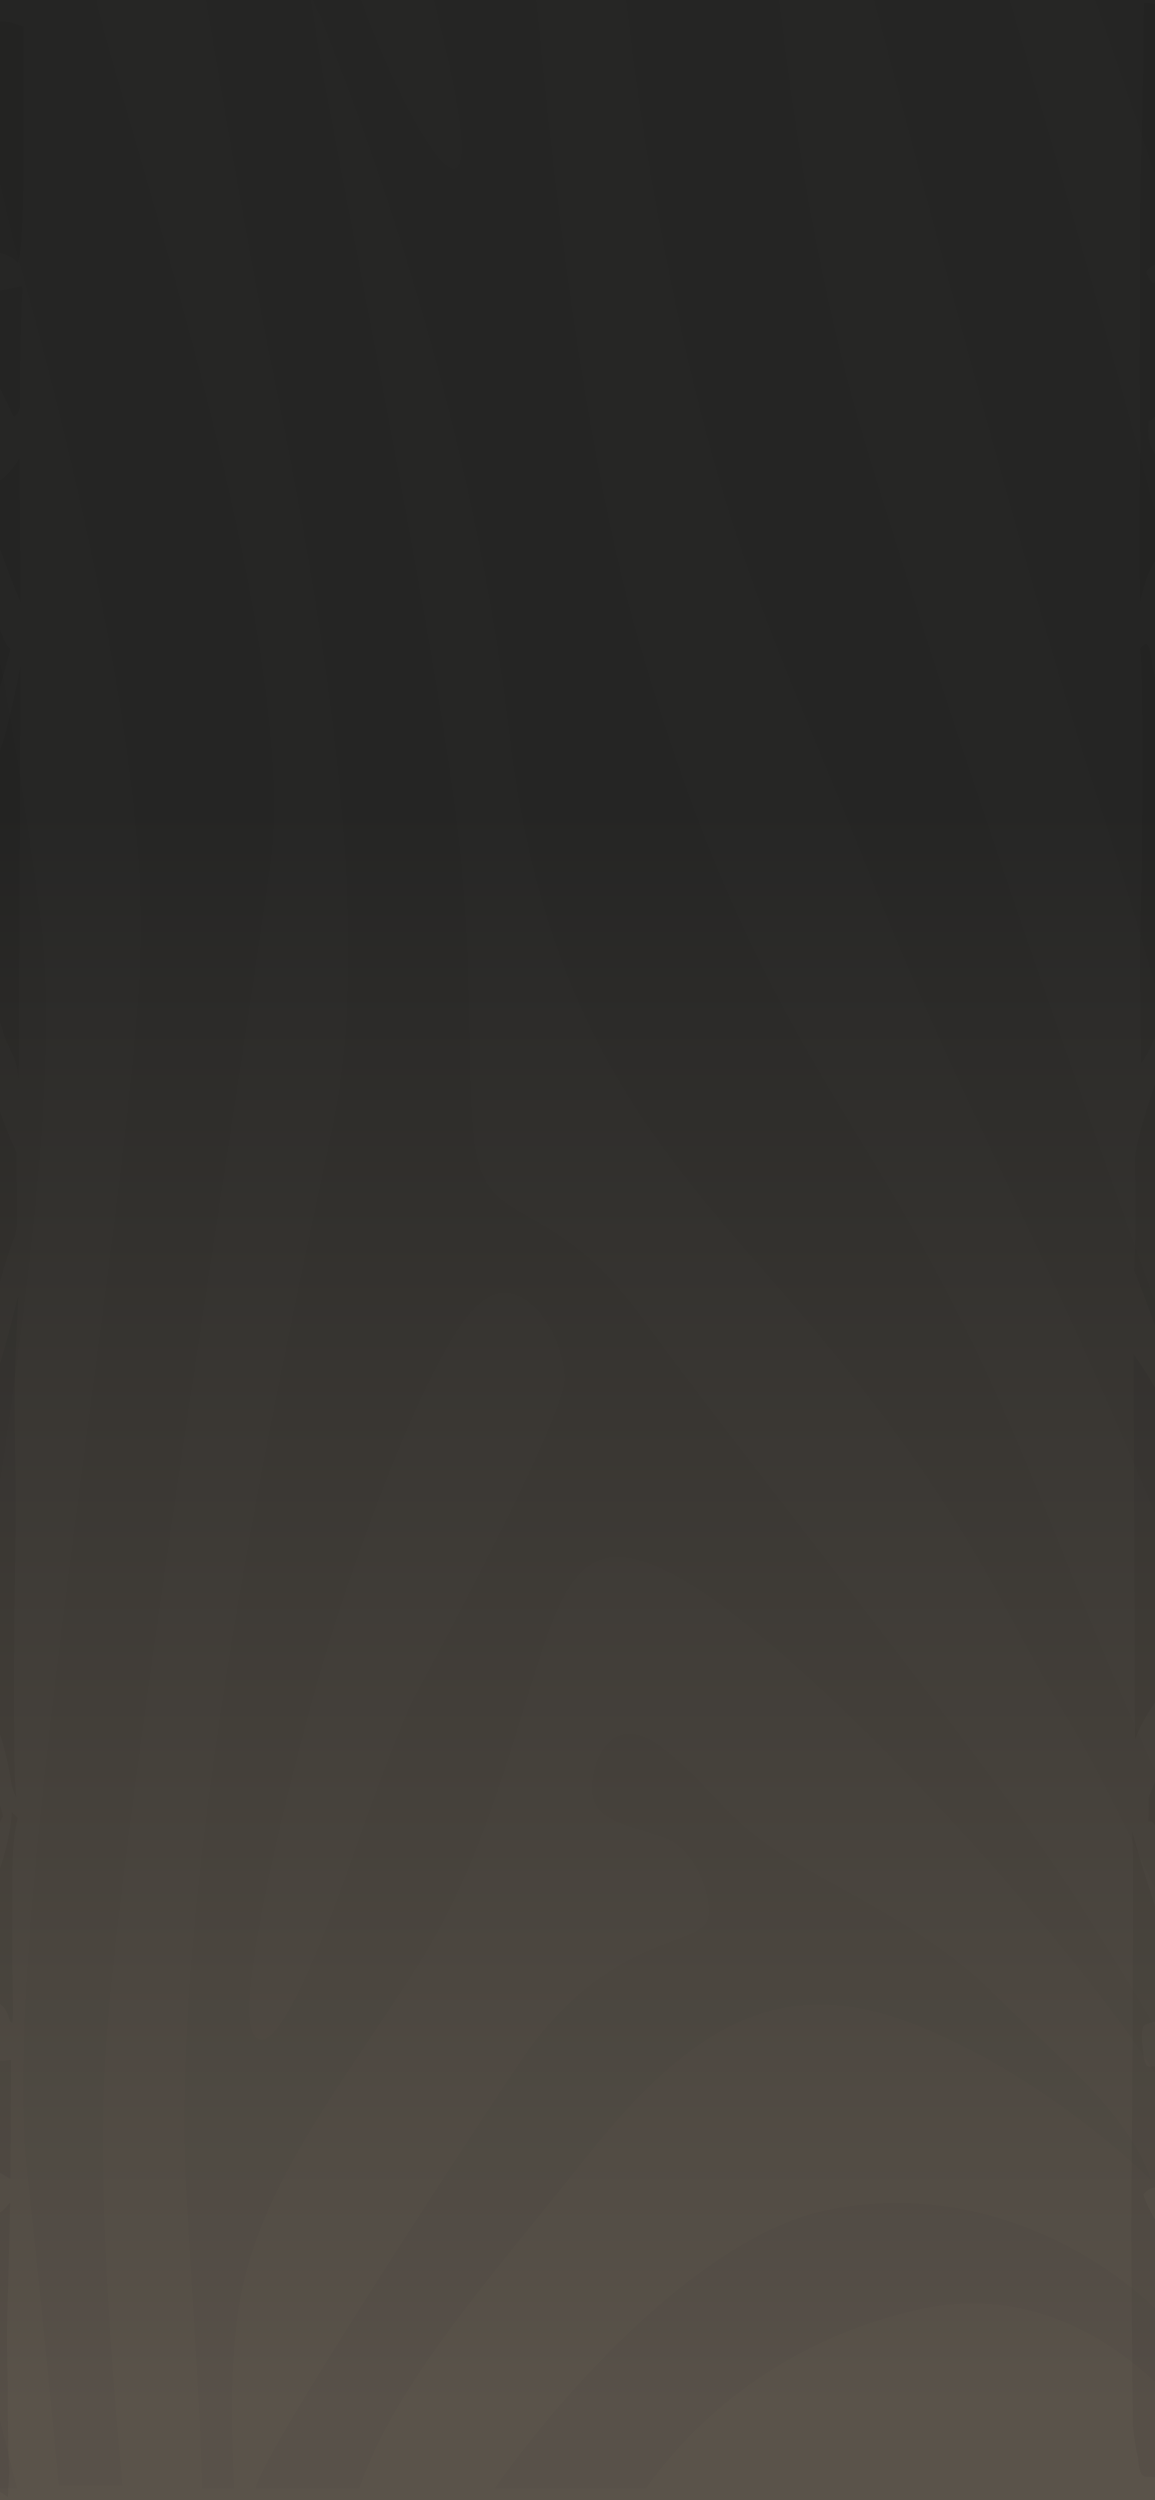 <svg width="390" height="844" viewBox="0 0 390 844" fill="none" xmlns="http://www.w3.org/2000/svg">
<g clip-path="url(#clip0_46_830)">
<rect width="390" height="844" fill="#131313"/>
<rect width="390" height="844" fill="url(#paint0_linear_46_830)"/>
<path d="M-18.367 646.284C-19.284 648.178 -20.307 649.697 -21.17 651.706C-22.599 655.119 -23.973 658.801 -25.349 662.541C-25.859 663.897 -30.638 672.462 -32.578 677.827C-33.441 678.154 -35.117 678.799 -36.81 679.289C-37.532 679.289 -38.239 679.289 -38.962 679.615L-38.964 679.607C-39.166 679.501 -39.376 679.501 -39.581 679.607C-42.912 685.029 -46.456 679.338 -49.806 681.338C-53.491 683.502 -57.159 680.579 -60.137 681.877L-60.14 681.885C-61.022 678.366 -61.976 675.018 -62.996 671.858C-64.76 666.869 -66.805 662.264 -68.745 657.601L-68.742 657.609C-69.876 655.396 -70.96 652.955 -71.989 650.293C-74.844 641.246 -77.525 631.594 -80.418 622.596C-81.794 618.317 -82.852 611.76 -85.251 612.952L-85.11 604.714C-83.487 600.541 -81.441 595.936 -79.661 590.514C-77.015 582.438 -74.619 573.603 -71.957 565.584H-71.952C-69.981 560.742 -67.927 556.218 -65.799 552.038C-64.561 548.984 -63.225 546.314 -61.814 544.068C-60.475 542.386 -62.731 535.233 -63.966 536.099C-64.776 537.373 -65.472 539.234 -65.993 541.521C-69.662 552.356 -74.617 557.019 -78.705 565.422C-82.23 572.738 -86.393 576.257 -89.777 585.207L-90.272 455.138C-87.24 459.278 -84.294 463.998 -81.457 469.281C-78.779 475.356 -76.271 482.125 -73.962 489.499C-71.653 496.325 -69.536 503.755 -67.35 511.178C-65.779 516.33 -59.327 536.759 -59.045 538.279C-58.816 538.279 -55.36 516.6 -57.281 511.995C-60.806 503.429 -64.51 495.738 -68.019 486.796C-70.453 480.729 -72.674 473.788 -75.072 467.337C-75.742 465.492 -89.426 427.556 -90.024 427.123C-89.848 421.432 -89.583 416.288 -89.564 411.625C-89.564 404.252 -89.686 396.886 -89.723 389.513C-89.758 382.14 -80.624 356.998 -79.654 354.556C-77.186 347.942 -74.665 341.385 -72.107 335.155C-71.597 333.906 -60.68 314.024 -59.536 311.15L-59.538 311.141C-58.245 308.471 -57.012 305.515 -55.854 302.306C-53.774 295.26 -54.09 290.597 -56.683 285.665V285.673C-58.13 282.677 -59.515 279.402 -60.824 275.859C-61.265 274.773 -68.813 249.844 -68.97 250.17L-70.434 246.324C-72.639 240.633 -74.825 234.893 -77.046 229.308C-78.51 225.625 -80.096 222.367 -81.507 218.472H-81.509C-81.974 217.059 -82.173 215.018 -82.038 213.05C-81.392 209.49 -80.558 206.289 -79.57 203.57C-77.043 198.018 -74.612 192.065 -72.288 185.737C-69.995 178.42 -62.025 153.597 -61.075 155.117C-59.821 157.444 -42.736 160.915 -37.165 160.915C-33.743 160.915 -30.324 159.829 -26.921 160.318C-24.682 160.645 -17.963 166.067 -16.905 165.414C-14.259 163.732 -13.749 171.317 -12.461 174.845C-9.13 184.055 -6.096 194.352 -2.905 204.053C-1.569 208.25 -0.155 212.219 1.327 215.926C2.015 217.306 2.764 218.376 3.548 219.118C1.662 225.896 -0.19 233.318 -2.323 239.875C-4.791 247.518 -7.612 254.287 -10.099 261.554C-11.738 266.323 -13.237 271.581 -14.807 276.619C-15.248 278.032 -15.705 279.33 -16.183 280.58H-16.18C-17.519 283.805 -18.794 287.267 -20.009 290.925C-20.434 293.391 -20.787 295.971 -21.066 298.625C-21.595 301.336 -18.369 316.614 -16.781 321.391C-15.195 326.16 -10.997 340.58 -10.099 343.07C-8.529 347.782 -6.943 352.395 -5.41 357.27C-3.877 362.145 -2.677 366.481 -1.338 371.2L-1.335 371.192C0.766 377.863 3.088 383.841 5.594 389.025C5.594 396.505 5.7 403.764 5.806 410.974C5.854 414.297 5.278 417.417 4.324 418.993C2.523 423.99 0.854 429.428 -0.665 435.25C-1.46 437.904 -2.304 440.402 -3.099 443.056C-5.532 451.401 -8.053 459.314 -10.327 468.205C-12.248 475.579 -13.853 483.703 -15.617 491.346C-16.568 495.412 -17.681 499.094 -18.701 502.998C-19.724 506.901 -20.994 511.506 -22.032 516.005L-22.035 515.997C-22.784 518.692 -23.603 521.198 -24.487 523.477C-26.251 528.899 -26.461 533.504 -25.175 538.926H-25.173C-24.23 542.224 -23.178 545.221 -22.035 547.867C-21.615 549.279 -21.22 550.757 -20.853 552.309C-20.465 553.689 -20.045 554.995 -19.602 556.212C-17.697 561.307 -15.704 566.133 -13.871 571.44C-13.306 573.702 -12.846 576.201 -12.514 578.863C-12.413 579.883 -12.224 580.798 -11.966 581.517C-8.441 585.91 -6.218 595.659 -2.94 601.138C-1.441 604.551 -0.105 608.609 1.027 613.166C0.886 613.713 -17.91 645.303 -18.367 646.284ZM-69.643 424.852C-66.54 434.716 -63.507 444.793 -60.35 454.55C-57.811 462.405 -55.061 469.779 -52.505 477.586C-50.973 482.248 -43.954 503.65 -42.737 506.688C-41.962 509.35 -40.825 510.746 -39.666 510.46C-38.505 510.166 -37.456 508.231 -36.829 505.218C-34.308 496.71 -31.415 489.287 -28.753 481.154C-25.737 471.992 -22.722 462.839 -19.848 453.302C-18.437 448.591 -17.345 442.948 -16.038 437.91C-15.19 434.603 -14.117 431.786 -13.357 428.316C-12.6 424.845 -12.212 420.624 -11.471 417.096C-10.026 410.05 -11.224 393.032 -13.235 391.627C-13.464 391.627 -17.874 372.12 -18.665 369.19C-19.46 366.266 -21.856 360.191 -22.069 359.432C-23.304 355.039 -24.449 350.433 -25.594 345.828C-26.97 340.406 -28.274 334.666 -29.701 329.301C-30.742 325.398 -31.959 321.928 -33.086 318.466H-33.091C-33.505 316.825 -33.954 315.273 -34.433 313.803C-35.392 310.586 -36.558 308.006 -37.852 306.218C-39.897 304.593 -41.255 309.688 -42.612 313.86C-43.97 318.033 -45.803 323.185 -47.479 327.57C-49.49 332.992 -51.517 338.406 -53.651 342.905C-55.784 347.404 -66.734 379.975 -67.633 380.841C-67.404 384.148 -72.922 411.297 -72.728 411.625C-71.535 415.643 -70.499 420.084 -69.643 424.852ZM-66.734 600.662C-66.734 599.96 -66.647 600.662 -66.734 601.585C-66.91 607.006 -64.179 613.343 -64.038 614.102C-62.274 622.447 -60.513 630.899 -58.749 639.032C-57.55 644.454 -56.14 649.328 -54.817 654.481L-54.814 654.473C-54.617 655.812 -54.323 657.004 -53.951 657.935C-53.034 658.8 -48.273 649.32 -47.022 647.475C-45.771 645.629 -44.147 643.792 -42.771 641.571C-38.364 634.361 -33.954 626.996 -29.581 619.892C-29.352 620.268 -26.055 614.47 -26.143 612.037C-26.414 606.615 -27.139 601.495 -28.242 597.184C-31.873 584.397 -35.717 572.091 -39.633 560.113V560.122C-40.513 558.317 -41.623 557.933 -42.611 559.093C-45.239 562.996 -47.672 568.034 -50.247 572.313C-50.951 573.448 -57.742 581.58 -57.935 582.07C-58.536 583.483 -61.833 589.28 -62.149 589.762C-62.765 590.734 -63.312 592.04 -63.913 593.118V593.127C-64.306 593.625 -64.686 594.245 -65.042 594.964C-65.446 596.27 -65.887 598.059 -66.663 600.655L-66.734 600.662ZM-19.55 236.794C-19.762 233.274 -23.535 220.267 -24.276 217.172C-25.017 214.085 -25.793 210.346 -26.534 206.875C-27.998 200.098 -29.409 193.214 -30.979 186.658C-31.773 183.351 -32.283 179.015 -34.4 181.236L-34.398 181.244C-36.815 183.057 -39.273 184.347 -41.749 185.09C-43.388 186.012 -45.027 187.254 -46.632 188.609L-46.634 188.617C-48.94 191.091 -51.297 193.116 -53.685 194.684C-55.537 195.77 -57.301 198.097 -57.301 202.923C-57.301 207.749 -58.799 214.306 -56.647 219.18C-55.003 224.798 -53.454 230.677 -52.011 236.793C-50.141 243.244 -48.308 249.744 -46.44 256.194C-45.813 257.533 -45.266 259.183 -44.817 261.069C-44.177 266.523 -42.408 269.928 -40.532 269.308C-39.538 269.741 -38.529 268.981 -37.711 267.193C-37.158 263.813 -37.113 259.852 -37.589 256.357C-38.571 251.115 -39.801 246.355 -41.239 242.215C-43.391 235.715 -45.752 229.803 -48.045 223.786C-48.768 221.663 -49.581 219.842 -50.46 218.364C-51.448 216.902 -50.285 210.018 -48.696 208.5C-45.734 205.789 -42.772 203.078 -39.879 200.367C-38.609 199.118 -37.392 197.28 -35.894 195.378C-34.905 199.06 -33.46 204.049 -32.137 209.308C-30.604 215.375 -30.373 224.806 -27.411 227.248L-27.414 227.256C-27.339 227.974 -27.297 228.726 -27.291 229.477C-29.706 234.466 -32.193 239.994 -34.802 244.869C-35.532 245.955 -36.085 247.914 -36.335 250.291C-36.584 252.659 -36.51 255.247 -36.125 257.444C-32.166 256.79 -28.325 253.059 -24.964 246.6C-23.129 243.619 -21.473 240.476 -19.55 236.794Z" fill="black" fill-opacity="0.05"/>
<path d="M-85.073 140.105C-86.024 147.2 -83.962 149.209 -82.992 151.593C-80.851 156.24 -78.279 158.673 -75.657 158.526C-73.312 158.902 -70.969 159.016 -68.87 159.228C-70.984 163.727 -73.189 168.765 -75.517 173.322C-78.76 179.666 -82.129 185.407 -85.338 191.857C-86.371 194.666 -87.291 197.851 -88.072 201.338C-88.457 183.292 -88.398 165.172 -87.894 147.143C-87.894 144.595 -88.106 142.048 -88.122 139.5C-88.122 132.56 -88.281 125.57 -88.263 118.58C-88.263 114.571 -87.997 110.504 -87.997 106.495C-87.997 93.382 -88.12 80.211 -87.997 67.096C-87.875 53.983 -87.415 42.388 -87.168 30.026C-86.974 20.056 -86.903 10.086 -86.762 -0.922C-84.663 -1.681 -65.814 3.308 -61.038 4.982C-59.274 5.635 -57.3 4.606 -55.43 4.982L-55.435 4.99C-53.546 5.169 -51.668 5.766 -49.808 6.778C-49.322 8.183 -49.054 10.15 -49.07 12.2C-48.947 20.112 -48.876 28.025 -48.929 35.88C-48.929 37.774 -53.602 36.851 -54.941 35.88V35.888C-57.002 35.087 -59.093 35.194 -61.147 36.206C-61.752 37.121 -62.164 38.917 -62.239 40.975C-62.239 45.474 -61.763 49.916 -61.675 54.415C-61.761 57.02 -61.962 59.576 -62.276 62.009C-65.801 53.125 -69.558 59.086 -73.242 59.029C-74.334 59.029 -74.531 60.596 -74.6 63.691C-74.812 72.738 -75.2 81.737 -75.57 92.417C-78.25 90.571 -80.665 88.677 -83.117 87.485V87.477C-84.111 87.746 -85.083 88.538 -85.989 89.804C-85.336 91.551 -84.565 92.849 -83.734 93.601C-80.456 91.543 -78.126 97.504 -75.588 101.946C-73.049 106.388 -71.287 102.705 -70.793 93.927H-70.79C-70.179 86.987 -70.78 79.556 -72.379 74.306C-72.708 71.913 -72.847 69.317 -72.783 66.72C-71.587 65.765 -70.347 65.454 -69.117 65.797C-66.896 67.692 -64.797 71.219 -62.611 73.604C-61.218 75.229 -59.577 76.641 -58.572 72.354C-57.276 67.904 -56.984 61.478 -57.831 56.097C-58.527 52.618 -59.144 48.993 -59.683 45.261C-56.599 48.242 -53.405 45.261 -50.268 49.434C-49.086 51.059 -46.742 56.318 -45.172 50.03C-44.556 47.589 -44.609 14.371 -45.172 13.668L-45.438 11.717L-45.435 11.709C-44.707 10.076 -43.889 8.843 -43.02 8.083C-39.617 7.16 -36.214 6.891 -32.811 6.352C-31.506 6.352 -30.218 5.756 -28.913 5.429L-30.677 17.514C-30.518 17.514 -30.837 29.493 -30.784 35.021V35.013C-26.623 33.265 -22.408 33.265 -18.247 35.013C-21.034 39.618 -18.247 53.924 -17.84 59.125C-17.753 60.097 -8.266 67.037 -7.155 64.547C-7.155 68.066 -8.919 76.362 -8.813 79.882C-8.707 83.401 -4.669 102.156 -1.76 99.013C-0.596 97.764 6.864 97.004 7.427 96.523L7.674 98.205C7.233 98.907 6.598 124.71 6.811 137.228H6.808C6.303 139.35 5.496 140.6 4.64 140.584C3.742 140.045 -32.157 60.212 -31.753 54.25V54.258C-32.651 56.356 -33.48 58.741 -34.221 61.354C-35.844 68.449 -81.793 141.456 -85.072 140.102L-85.073 140.105Z" fill="black" fill-opacity="0.05"/>
<path d="M-79.359 696.452L-81.036 703.875C-77.51 711.297 -73.982 719.046 -70.457 725.554L-70.454 725.562C-66.706 732.601 -63.295 741.207 -60.316 751.135C-59.198 754.255 -57.918 756.761 -56.526 758.558C-51.799 765.768 -47.992 777.526 -42.844 783.161V783.169C-41.409 785.145 -39.728 784.288 -38.577 780.997C-34.47 772.652 -30.254 764.74 -26.235 755.961C-23.467 749.837 -20.946 742.358 -18.406 735.58C-14.474 725.447 -10.489 715.583 -6.61 705.228V705.236C-5.935 702.501 -5.417 699.439 -5.074 696.181L3.743 695.422L3.515 735.579C0.534 733.848 -2.234 732.06 -5.056 730.754C-6.82 729.937 -8.581 730.051 -10.345 729.398C-12.109 728.745 -12.426 733.081 -12.797 736.821V736.829C-13.273 742.487 -13.385 748.375 -13.132 754.172C-13.669 754.67 -14.187 755.323 -14.684 756.124C-16.235 759.161 -17.664 756.124 -19.163 755.634C-21.665 753.96 -24.221 757.675 -25.387 764.681C-25.847 772.659 -25.616 780.865 -24.718 788.476C-28.636 787.52 -32.56 790.125 -36.001 795.955C-36.654 807.338 -37.217 816.654 -37.765 825.979C-37.895 828.412 -37.929 830.886 -37.871 833.352C-37.871 836.765 -38.171 837.851 -39.316 837.688H-45.857H-45.859C-46.282 837.761 -46.699 837.288 -47.004 836.382C-47.461 831.466 -47.828 826.469 -48.099 821.422C-48.381 815.731 -48.505 809.934 -48.715 804.185V804.193C-48.718 803.581 -48.8 802.993 -48.944 802.568C-50.889 800.013 -52.9 797.988 -54.956 796.493C-57.283 795.301 -59.698 795.897 -62.009 795.407V795.416C-62.402 795.203 -62.769 794.656 -63.066 793.84C-61.929 786.009 -61.172 777.697 -60.827 769.18C-61.937 762.68 -64.124 764.142 -66.116 763.758C-68.515 763.105 -70.93 763.268 -73.345 762.786C-73.839 762.786 -73.786 758.075 -73.01 756.825L-72.322 742.25C-77.136 739 -81.915 733.145 -86.939 738.779C-86.498 740.894 -81.102 753.306 -77.912 750.652C-78.353 754.718 -78.6 757.642 -78.969 760.459C-80.258 770.698 -78.775 777.582 -75.231 777.369C-73.326 777.369 -71.44 776.716 -69.535 776.283C-68.76 776.283 -67.984 775.851 -66.996 775.524L-67.612 806.635L-54.371 808.423L-55.553 837.794H-55.556C-58.223 837.345 -60.896 837.345 -63.561 837.794C-65.128 837.166 -66.706 836.839 -68.287 836.815L-73.701 835.786C-77.37 835.19 -81.036 834.594 -84.721 834.104C-86.397 834.104 -88.246 835.075 -88.724 827.759L-88.722 827.767C-89.508 824.493 -90.103 820.827 -90.486 816.932C-90.573 809.885 -91.049 763.603 -90.996 747.452C-90.996 732.33 -90.767 717.215 -90.68 702.094C-90.573 685.836 -90.52 669.196 -90.451 652.774V624.759C-90.451 622.538 -90.611 620.317 -90.767 616.193C-89.498 620.586 -88.6 623.942 -87.611 627.029C-85.196 634.778 -82.728 642.364 -80.311 650.113C-78.653 655.535 -77.155 660.948 -75.391 666.044L-75.394 666.052C-73.813 669.963 -72.158 673.58 -70.439 676.887C-69.921 677.785 -69.512 679.174 -69.275 680.847C-71.356 680.357 -73.454 679.329 -75.534 679.435C-79.068 679.508 -82.601 680.162 -86.113 681.386C-88.353 682.252 -87.224 688.645 -86.908 691.52C-86.204 697.97 -84.017 694.663 -82.5 695.798L-82.498 695.807C-81.462 696.305 -80.41 696.525 -79.36 696.452L-79.359 696.452Z" fill="black" fill-opacity="0.05"/>
<path d="M-30.856 837.635C-31.318 829.747 -31.642 821.786 -31.828 813.792C-31.44 810.935 -30.707 808.665 -29.782 807.448C-29.121 806.982 -28.433 806.982 -27.771 807.448C-25.867 807.448 -23.962 808.044 -22.076 807.448C-21.446 807.505 -20.84 806.697 -20.423 805.235C-20.009 803.781 -19.826 801.83 -19.926 799.919C-19.926 790.815 -19.82 781.767 -19.751 772.818C-19.485 772.442 -11.393 778.836 -10.195 771.626H-10.192C-9.395 766.481 -8.856 761.002 -8.588 755.368L-8.466 740.466C-4.534 750.167 -0.777 748.868 3.418 743.504C3.258 750.551 3.136 756.348 2.995 762.146C2.82 769.045 2.626 775.929 2.414 782.796L2.416 782.788C2.321 790.022 2.384 797.265 2.61 804.467C2.61 804.467 2.61 832.377 3.173 833.569L2.645 843C-5.256 836.059 -28.848 835.463 -30.856 837.635Z" fill="black" fill-opacity="0.05"/>
<path d="M6.177 437.311C5.683 449.502 5.032 459.693 4.942 469.827C4.82 481.911 5.33 494.102 5.311 506.245C5.311 521.31 4.958 536.375 4.801 551.497C4.801 557.841 4.679 564.178 4.695 570.522C4.695 579.953 4.836 589.384 4.961 598.815V598.807C5.075 601.502 5.253 604.164 5.489 606.777C4.9 605.666 4.374 604.262 3.938 602.604C1.382 585.212 -3.751 575.503 -8.28 564.34C-10.589 558.543 -12.618 551.659 -14.874 545.698C-15.87 543.175 -16.989 541.142 -18.189 539.68C-18.798 539.403 -19.297 538.047 -19.465 536.226C-19.632 534.406 -19.435 532.454 -18.965 531.229C-17.007 523.587 -15.155 515.674 -13.216 507.982C-10.995 499.147 -8.843 490.1 -6.463 481.64C-4.083 473.188 -1.174 464.517 1.366 455.73C2.987 450.21 4.416 444.086 6.177 437.309L6.177 437.311Z" fill="black" fill-opacity="0.05"/>
<path d="M-14.982 297.968C-14.927 296.221 -14.64 294.612 -14.188 293.526C-12.581 292.571 -11.194 289.452 -10.416 285.018C-9.398 280.478 -8.216 276.314 -6.89 272.607C-4.069 264.368 -0.947 257.003 1.661 248.216C3.606 240.745 5.375 232.849 6.951 224.593L6.316 367.448C6.475 356.931 3.107 355.257 1.308 349.182C-0.121 344.356 -1.673 339.857 -3.171 335.252C-4.669 330.646 -6.574 325.118 -8.248 319.917C-9.34 316.561 -10.416 313.14 -11.404 309.514C-11.632 308.698 -13.96 300.9 -14.982 297.968Z" fill="black" fill-opacity="0.05"/>
<path d="M-16.905 26.836C-17.381 27.163 -21.384 24.125 -21.631 24.721C-21.878 25.318 -24.734 25.26 -24.418 13.886C-24.418 9.983 -24.806 8.137 -23.677 8.031H-23.674C-22.829 8.178 -21.982 8.178 -21.134 8.031C-17.96 6.676 2.106 7.108 3.41 7.492C4.715 7.868 6.338 8.464 7.943 9.011V15.511C7.467 15.511 9.194 83.251 5.915 88.893C5.915 87.431 0.326 84.826 -2.796 85.096C-2.655 79.674 -2.583 75.616 -2.427 71.329C-2.145 63.849 -2.427 57.725 -4.366 54.475C-6.94 53.014 -10.272 51.169 -13.571 49.053C-14.047 43.158 -14.395 37.165 -14.613 31.122" fill="black" fill-opacity="0.05"/>
<path d="M-20.095 674.462C-16.076 666.444 -12.232 659.993 -8.882 651.754C-4.368 640.919 1.15 632.517 3.724 615.067H3.727C3.841 614.005 3.923 612.919 3.974 611.809L5.985 613.654C5.684 615.173 5.384 616.471 5.156 617.884C3.886 625.69 4.292 634.141 4.151 642.487C3.939 654.735 4.292 667.04 4.38 679.338H4.377C4.345 680.53 4.282 681.706 4.183 682.866C3.91 682.874 3.639 682.686 3.392 682.318C1.224 674.733 -1.669 676.137 -4.453 676.3C-7.522 676.3 -10.572 676.954 -13.64 676.733C-15.67 676.627 -17.696 675.385 -20.095 674.462Z" fill="black" fill-opacity="0.05"/>
<path d="M-5.779 164.227C-1.475 164.162 2.76 160.912 6.563 154.747L7.004 203.519C3.583 195.362 0.326 186.568 -2.745 177.177C-3.989 173.42 -5.014 169.045 -5.779 164.227Z" fill="black" fill-opacity="0.05"/>
<path d="M454.65 648.284C453.734 650.178 452.711 651.697 451.848 653.706C450.418 657.119 449.045 660.801 447.669 664.541C447.159 665.897 442.379 674.462 440.44 679.827C439.577 680.154 437.9 680.799 436.208 681.289C435.485 681.289 434.779 681.289 434.056 681.615L434.053 681.607C433.851 681.501 433.642 681.501 433.437 681.607C430.106 687.029 426.562 681.338 423.212 683.338C419.527 685.502 415.858 682.579 412.88 683.877L412.878 683.885C411.996 680.366 411.042 677.018 410.022 673.858C408.258 668.869 406.212 664.264 404.273 659.601L404.275 659.609C403.141 657.396 402.057 654.955 401.029 652.293C398.173 643.246 395.493 633.594 392.599 624.596C391.223 620.317 390.166 613.76 387.767 614.952L387.908 606.714C389.531 602.541 391.576 597.936 393.356 592.514C396.002 584.438 398.399 575.603 401.061 567.584H401.066C403.037 562.742 405.091 558.218 407.219 554.038C408.457 550.984 409.793 548.314 411.204 546.068C412.543 544.386 410.287 537.233 409.052 538.099C408.241 539.373 407.545 541.234 407.025 543.521C403.356 554.356 398.401 559.019 394.313 567.422C390.788 574.738 386.624 578.257 383.24 587.207L382.746 457.138C385.777 461.278 388.724 465.998 391.561 471.281C394.239 477.356 396.747 484.125 399.056 491.499C401.364 498.325 403.482 505.755 405.668 513.178C407.238 518.33 413.691 538.759 413.973 540.279C414.201 540.279 417.657 518.6 415.737 513.995C412.211 505.429 408.508 497.738 404.999 488.796C402.565 482.729 400.344 475.788 397.945 469.337C397.276 467.492 383.592 429.556 382.994 429.123C383.169 423.432 383.435 418.288 383.454 413.625C383.454 406.252 383.331 398.886 383.294 391.513C383.26 384.14 392.393 358.998 393.363 356.556C395.831 349.942 398.352 343.385 400.911 337.155C401.421 335.906 412.337 316.024 413.482 313.15L413.479 313.141C414.773 310.471 416.006 307.515 417.164 304.306C419.244 297.26 418.928 292.597 416.335 287.665V287.673C414.887 284.677 413.503 281.402 412.193 277.859C411.752 276.773 404.205 251.844 404.048 252.17L402.584 248.324C400.379 242.633 398.193 236.893 395.972 231.308C394.508 227.625 392.922 224.367 391.511 220.472H391.508C391.044 219.059 390.844 217.018 390.98 215.05C391.625 211.49 392.46 208.289 393.448 205.57C395.974 200.018 398.405 194.065 400.73 187.737C403.022 180.42 410.992 155.597 411.943 157.117C413.197 159.444 430.282 162.915 435.853 162.915C439.274 162.915 442.694 161.829 446.096 162.318C448.336 162.645 455.055 168.067 456.112 167.414C458.758 165.732 459.268 173.317 460.557 176.845C463.888 186.055 466.922 196.352 470.113 206.053C471.449 210.25 472.862 214.219 474.345 217.926C475.033 219.306 475.782 220.376 476.566 221.118C474.68 227.896 472.828 235.318 470.695 241.875C468.227 249.518 465.405 256.287 462.918 263.554C461.279 268.323 459.781 273.581 458.211 278.619C457.77 280.032 457.313 281.33 456.835 282.58H456.837C455.498 285.805 454.223 289.267 453.009 292.925C452.584 295.391 452.231 297.971 451.952 300.625C451.423 303.336 454.648 318.614 456.237 323.391C457.823 328.16 462.02 342.58 462.918 345.07C464.488 349.782 466.074 354.395 467.607 359.27C469.14 364.145 470.341 368.481 471.68 373.2L471.683 373.192C473.784 379.863 476.106 385.841 478.611 391.025C478.611 398.505 478.718 405.764 478.824 412.974C478.872 416.297 478.295 419.417 477.342 420.993C475.54 425.99 473.872 431.428 472.352 437.25C471.558 439.904 470.713 442.402 469.919 445.056C467.485 453.401 464.964 461.314 462.69 470.205C460.769 477.579 459.165 485.703 457.401 493.346C456.45 497.412 455.337 501.094 454.316 504.998C453.294 508.901 452.024 513.506 450.985 518.005L450.982 517.997C450.233 520.692 449.415 523.198 448.53 525.477C446.766 530.899 446.556 535.504 447.842 540.926H447.845C448.788 544.224 449.84 547.221 450.982 549.867C451.402 551.279 451.798 552.757 452.165 554.309C452.552 555.689 452.972 556.995 453.416 558.212C455.321 563.307 457.313 568.133 459.146 573.44C459.712 575.702 460.172 578.201 460.504 580.863C460.605 581.883 460.793 582.798 461.051 583.517C464.576 587.91 466.8 597.659 470.078 603.138C471.576 606.551 472.913 610.609 474.044 615.166C473.904 615.713 455.107 647.303 454.65 648.284ZM403.374 426.852C406.477 436.716 409.511 446.793 412.667 456.55C415.207 464.405 417.956 471.779 420.512 479.586C422.045 484.248 429.064 505.65 430.28 508.688C431.056 511.35 432.193 512.746 433.351 512.46C434.512 512.166 435.562 510.231 436.189 507.218C438.71 498.71 441.603 491.287 444.265 483.154C447.28 473.992 450.295 464.839 453.17 455.302C454.581 450.591 455.673 444.948 456.98 439.91C457.827 436.603 458.9 433.786 459.66 430.316C460.417 426.845 460.805 422.624 461.546 419.096C462.992 412.05 461.793 395.032 459.782 393.627C459.554 393.627 455.144 374.12 454.352 371.19C453.558 368.266 451.162 362.191 450.949 361.432C449.714 357.039 448.569 352.433 447.424 347.828C446.048 342.406 444.743 336.666 443.317 331.301C442.275 327.398 441.058 323.928 439.932 320.466H439.927C439.512 318.825 439.063 317.273 438.585 315.803C437.626 312.586 436.46 310.006 435.166 308.218C433.12 306.593 431.763 311.688 430.405 315.86C429.048 320.033 427.215 325.185 425.538 329.57C423.527 334.992 421.5 340.406 419.367 344.905C417.234 349.404 406.283 381.975 405.385 382.841C405.613 386.148 400.095 413.297 400.289 413.625C401.482 417.643 402.519 422.084 403.374 426.852ZM406.283 602.662C406.283 601.96 406.371 602.662 406.283 603.585C406.108 609.006 408.839 615.343 408.98 616.102C410.744 624.447 412.505 632.899 414.269 641.032C415.467 646.454 416.878 651.328 418.201 656.481L418.203 656.473C418.4 657.812 418.695 659.004 419.067 659.935C419.983 660.8 424.744 651.32 425.996 649.475C427.247 647.629 428.87 645.792 430.246 643.571C434.654 636.361 439.064 628.996 443.437 621.892C443.665 622.268 446.962 616.47 446.875 614.037C446.604 608.615 445.878 603.495 444.776 599.184C441.144 586.397 437.3 574.091 433.384 562.113V562.122C432.505 560.317 431.394 559.933 430.406 561.093C427.779 564.996 425.345 570.034 422.771 574.313C422.067 575.448 415.276 583.58 415.082 584.07C414.482 585.483 411.185 591.28 410.869 591.762C410.252 592.734 409.705 594.04 409.105 595.118V595.127C408.711 595.625 408.332 596.245 407.976 596.964C407.572 598.27 407.131 600.059 406.355 602.655L406.283 602.662ZM453.468 238.794C453.255 235.274 449.483 222.267 448.742 219.172C448.001 216.085 447.225 212.346 446.484 208.875C445.02 202.098 443.609 195.214 442.039 188.658C441.245 185.351 440.735 181.015 438.617 183.236L438.62 183.244C436.202 185.057 433.745 186.347 431.269 187.09C429.63 188.012 427.99 189.254 426.386 190.609L426.383 190.617C424.077 193.091 421.721 195.116 419.333 196.684C417.481 197.77 415.717 200.097 415.717 204.923C415.717 209.749 414.219 216.306 416.37 221.18C418.015 226.798 419.564 232.677 421.006 238.793C422.877 245.244 424.71 251.744 426.577 258.194C427.204 259.533 427.751 261.183 428.2 263.069C428.841 268.523 430.61 271.928 432.486 271.308C433.479 271.741 434.489 270.981 435.307 269.193C435.859 265.813 435.905 261.852 435.429 258.357C434.446 253.115 433.216 248.355 431.779 244.215C429.627 237.715 427.265 231.803 424.972 225.786C424.25 223.663 423.437 221.842 422.558 220.364C421.569 218.902 422.733 212.018 424.322 210.5C427.284 207.789 430.246 205.078 433.139 202.367C434.409 201.118 435.626 199.28 437.124 197.378C438.112 201.06 439.558 206.049 440.88 211.308C442.413 217.375 442.645 226.806 445.607 229.248L445.604 229.256C445.678 229.974 445.721 230.726 445.726 231.477C443.311 236.466 440.825 241.994 438.216 246.869C437.485 247.955 436.933 249.914 436.683 252.291C436.433 254.659 436.508 257.247 436.893 259.444C440.851 258.79 444.693 255.059 448.053 248.6C449.889 245.619 451.544 242.476 453.468 238.794Z" fill="black" fill-opacity="0.05"/>
<path d="M387.945 142.105C386.994 149.2 389.056 151.209 390.025 153.593C392.166 158.24 394.738 160.673 397.36 160.526C399.706 160.902 402.049 161.016 404.148 161.228C402.033 165.727 399.828 170.765 397.501 175.322C394.257 181.666 390.889 187.407 387.68 193.857C386.646 196.666 385.727 199.851 384.946 203.338C384.561 185.292 384.619 167.172 385.124 149.143C385.124 146.595 384.911 144.048 384.895 141.5C384.895 134.56 384.736 127.57 384.755 120.58C384.755 116.571 385.02 112.504 385.02 108.495C385.02 95.382 384.898 82.211 385.02 69.096C385.143 55.983 385.602 44.388 385.849 32.026C386.043 22.056 386.115 12.086 386.256 1.078C388.354 0.319 407.203 5.308 411.98 6.982C413.744 7.635 415.718 6.606 417.588 6.982L417.583 6.99C419.471 7.169 421.35 7.766 423.209 8.778C423.696 10.182 423.964 12.15 423.948 14.2C424.07 22.112 424.142 30.025 424.089 37.88C424.089 39.774 419.416 38.851 418.077 37.88V37.888C416.015 37.087 413.924 37.194 411.871 38.206C411.265 39.121 410.853 40.917 410.779 42.975C410.779 47.474 411.254 51.916 411.342 56.415C411.257 59.02 411.055 61.576 410.742 64.009C407.216 55.125 403.46 61.086 399.775 61.029C398.683 61.029 398.487 62.596 398.418 65.691C398.205 74.738 397.817 83.737 397.448 94.417C394.767 92.571 392.352 90.677 389.9 89.485V89.477C388.907 89.746 387.934 90.538 387.028 91.804C387.682 93.551 388.452 94.849 389.284 95.601C392.562 93.543 394.892 99.504 397.429 103.946C399.969 108.388 401.73 104.705 402.225 95.927H402.227C402.838 88.987 402.238 81.556 400.639 76.306C400.309 73.913 400.171 71.317 400.235 68.72C401.43 67.765 402.671 67.454 403.901 67.797C406.122 69.692 408.221 73.219 410.407 75.604C411.799 77.229 413.441 78.641 414.445 74.354C415.742 69.904 416.034 63.478 415.186 58.097C414.49 54.618 413.874 50.993 413.335 47.261C416.419 50.242 419.612 47.261 422.75 51.434C423.932 53.059 426.275 58.318 427.845 52.03C428.462 49.589 428.409 16.371 427.845 15.668L427.58 13.717L427.582 13.709C428.31 12.076 429.128 10.843 429.997 10.083C433.4 9.16 436.804 8.891 440.207 8.352C441.511 8.352 442.8 7.756 444.104 7.429L442.34 19.514C442.5 19.514 442.181 31.493 442.234 37.021V37.013C446.394 35.265 450.61 35.265 454.771 37.013C451.984 41.618 454.771 55.924 455.177 61.125C455.265 62.097 464.752 69.037 465.862 66.547C465.862 70.066 464.098 78.362 464.205 81.882C464.311 85.401 468.349 104.156 471.258 101.013C472.421 99.764 479.882 99.004 480.445 98.523L480.692 100.205C480.251 100.907 479.616 126.71 479.828 139.228H479.826C479.321 141.35 478.513 142.6 477.658 142.584C476.76 142.045 440.861 62.212 441.264 56.25V56.258C440.366 58.356 439.538 60.741 438.796 63.354C437.173 70.449 391.224 143.456 387.945 142.102L387.945 142.105Z" fill="black" fill-opacity="0.05"/>
<path d="M393.658 698.452L391.982 705.875C395.507 713.297 399.035 721.046 402.561 727.554L402.564 727.562C406.312 734.601 409.723 743.207 412.701 753.135C413.82 756.255 415.1 758.761 416.492 760.558C421.218 767.768 425.025 779.526 430.174 785.161V785.169C431.608 787.145 433.29 786.288 434.44 782.997C438.547 774.652 442.763 766.74 446.783 757.961C449.551 751.837 452.072 744.358 454.612 737.58C458.544 727.447 462.529 717.583 466.408 707.228V707.236C467.082 704.501 467.6 701.439 467.943 698.181L476.761 697.422L476.532 737.579C473.551 735.848 470.783 734.06 467.961 732.754C466.197 731.937 464.436 732.051 462.672 731.398C460.908 730.745 460.592 735.081 460.22 738.821V738.829C459.745 744.487 459.633 750.375 459.885 756.172C459.349 756.67 458.831 757.324 458.334 758.124C456.782 761.161 455.353 758.124 453.855 757.634C451.352 755.96 448.797 759.675 447.63 766.681C447.171 774.659 447.402 782.865 448.3 790.476C444.381 789.52 440.458 792.125 437.017 797.955C436.363 809.338 435.8 818.654 435.253 827.979C435.123 830.412 435.088 832.886 435.147 835.352C435.147 838.765 434.846 839.851 433.701 839.688H427.161H427.158C426.736 839.762 426.319 839.288 426.013 838.382C425.556 833.466 425.19 828.469 424.919 823.423C424.637 817.731 424.512 811.934 424.302 806.185V806.193C424.3 805.581 424.217 804.993 424.074 804.569C422.129 802.013 420.118 799.988 418.062 798.494C415.735 797.301 413.32 797.897 411.009 797.408V797.416C410.615 797.203 410.249 796.656 409.951 795.84C411.088 788.009 411.845 779.697 412.191 771.18C411.08 764.68 408.894 766.142 406.901 765.758C404.502 765.105 402.088 765.268 399.673 764.786C399.179 764.786 399.232 760.075 400.007 758.825L400.695 744.25C395.882 741 391.103 735.145 386.079 740.779C386.52 742.894 391.915 755.306 395.106 752.652C394.665 756.718 394.418 759.642 394.048 762.459C392.76 772.698 394.242 779.582 397.786 779.369C399.691 779.369 401.577 778.716 403.482 778.283C404.258 778.283 405.034 777.851 406.022 777.524L405.405 808.635L418.646 810.423L417.464 839.795H417.461C414.794 839.345 412.122 839.345 409.457 839.795C407.889 839.166 406.311 838.839 404.731 838.815L399.316 837.786C395.648 837.19 391.981 836.594 388.297 836.104C386.62 836.104 384.771 837.075 384.293 829.759L384.296 829.767C383.509 826.493 382.914 822.827 382.532 818.932C382.444 811.885 381.969 765.603 382.022 749.452C382.022 734.33 382.25 719.215 382.338 704.094C382.444 687.837 382.497 671.196 382.566 654.774V626.759C382.566 624.538 382.407 622.317 382.25 618.193C383.52 622.586 384.418 625.942 385.406 629.029C387.821 636.778 390.289 644.364 392.706 652.113C394.364 657.535 395.863 662.948 397.627 668.044L397.624 668.052C399.205 671.963 400.86 675.58 402.579 678.887C403.097 679.785 403.506 681.174 403.742 682.847C401.662 682.358 399.563 681.329 397.483 681.435C393.95 681.508 390.416 682.162 386.904 683.386C384.665 684.252 385.794 690.646 386.11 693.52C386.814 699.97 389 696.663 390.517 697.799L390.52 697.807C391.556 698.305 392.608 698.525 393.657 698.452L393.658 698.452Z" fill="black" fill-opacity="0.05"/>
<path d="M401.609 321.917C398.083 329.886 394.186 336.492 391.346 346.251H391.349C389.587 351.558 387.542 355.886 385.3 359.046C385.193 346.528 384.983 334.493 384.999 322.465C384.999 312.764 385.316 303.064 385.547 293.363C385.547 291.517 386.147 222.911 384.965 219.009C387.627 215.865 388.015 217 389.231 225.19V225.182C390.161 230.04 391.248 234.605 392.475 238.785C393.726 244.207 408.697 291.134 411.236 292.115" fill="black" fill-opacity="0.05"/>
<path d="M489.633 232.806C472.83 164.172 431.154 42.737 402.263 -39.988H355.889C384.79 42.728 426.451 163.298 443.249 232.806C470.134 343.683 469.462 406.163 509.775 530.218C534.639 608.562 554.13 681.6 581.01 737.921V610.327C574.291 585.679 564.879 559.278 556.146 531.997C515.829 407.05 516.49 344.547 489.635 232.804L489.633 232.806Z" fill="black" fill-opacity="0.02"/>
<path d="M476.179 543.435C454.674 475.669 430.482 357.766 411.002 259.205C398.893 197.605 357.909 55.937 329.013 -39.988H284.669C311.554 62.971 349.19 205.533 370.695 269.768C401.607 363.05 427.81 481.836 452.007 547.852C466.794 588.343 487.633 642.893 503.095 686.011C480.902 673.679 469.497 644.652 447.303 601.52C425.126 558.41 430.501 554.869 402.293 473.934C373.355 392.978 331.027 276.829 293.397 153.614C273.23 88.494 263.823 14.576 259.126 -39.981H208.053C210.068 -8.3 214.1 28.657 221.49 69.136C242.323 182.654 261.807 215.213 294.741 297.931C327.667 380.647 359.251 430.81 406.959 553.125C439.886 637.601 482.225 678.072 505.735 695.669C513.814 718.565 520.533 740.561 522.547 751.126C528.605 779.287 531.282 813.606 532.626 840H548.756C549.428 813.599 547.412 781.052 539.35 750.225C531.282 718.565 497.011 611.207 476.178 543.447L476.179 543.435Z" fill="black" fill-opacity="0.02"/>
<path d="M316.914 430.801C285.326 370.081 251.726 337.52 217.455 222.242C195.95 151.844 183.856 39.21 177.81 -39.988H138.836C141.524 -24.151 144.883 -5.669 149.581 12.807C167.054 85.846 144.206 56.805 124.717 7.529C119.347 -6.548 114.639 -22.392 111.28 -39.989H62.894C70.285 4.889 82.384 77.927 92.462 127.211C107.921 202.889 126.733 310.243 112.624 378.878C98.509 446.638 56.848 627.036 62.894 739.652C65.587 787.183 67.603 813.577 68.275 839.978H79.025C78.353 822.382 77.681 804.779 79.697 786.31C83.728 744.059 109.936 711.519 136.817 670.141C159.666 635.821 167.728 605.914 179.827 567.181C191.921 528.469 199.317 511.739 239.634 539.034C279.951 567.181 343.129 634.941 378.074 682.471C413.017 729.981 415.027 758.142 415.027 758.142C415.027 745.825 405.621 717.651 402.267 708.865C399.579 700.067 392.173 686.862 364.627 642.865C337.085 598.861 244.34 483.583 217.453 445.742C190.573 407.91 169.74 413.183 163.021 396.465C155.631 380.629 161.678 337.503 154.287 277.67C146.896 217.823 122.703 98.147 111.276 36.549C108.589 23.352 106.573 10.148 104.558 -3.05C105.901 0.469 106.573 3.108 107.917 4.868C117.323 29.509 157.646 128.063 171.756 245.989C185.193 363.905 237.61 401.744 283.985 459.821C330.345 517.03 340.438 547.815 360.594 580.376C380.745 612.043 434.506 736.131 434.506 736.131C434.506 736.131 435.183 695.639 396.876 612.923C358.573 530.2 349.168 491.488 316.912 430.781L316.914 430.801ZM159.66 442.218C175.791 424.629 191.244 451.917 190.572 466C189.9 480.95 140.171 572.485 140.171 572.485C138.155 575.997 130.093 595.366 119.338 626.153C108.588 656.94 92.457 697.431 85.739 686.873C78.348 676.322 99.854 591.832 109.932 558.393C120.016 524.947 143.531 459.84 159.662 442.216L159.66 442.218Z" fill="black" fill-opacity="0.02"/>
<path d="M13.833 311.131C-1.625 191.455 -23.125 118.408 -46.645 30.41C-52.697 7.529 -70.167 -3.909 -91 -9.189V149.206C-71.511 189.685 -55.385 245.127 -45.303 282.964C-25.813 355.123 -42.615 647.283 -44.631 680.719C-46.646 706.213 -41.272 795.994 -38.584 839.993H5.771C-0.948 813.592 -15.735 755.503 -21.781 701.835C-29.849 632.328 25.927 409.678 13.834 311.134L13.833 311.131Z" fill="black" fill-opacity="0.02"/>
<path d="M35.339 699.195C38.026 630.556 79.693 374.51 91.115 293.531C102.537 212.575 38.027 31.301 31.308 -5.662C28.615 -16.22 29.959 -28.543 32.647 -39.981H-27.832C-12.545 -15.783 -3.004 54.882 5.767 85.853C14.537 116.83 50.121 246.007 47.428 321.701C44.74 406.177 -0.285 647.293 9.125 732.637C12.485 763.438 16.516 803.923 19.875 839.136H41.381C37.355 796.019 33.318 740.583 35.339 699.21L35.339 699.195Z" fill="black" fill-opacity="0.02"/>
<path d="M310.86 684.214C355.887 702.711 388.813 736.151 388.813 736.151C380.751 713.269 358.563 695.659 337.064 674.55C315.559 652.547 289.335 641.111 267.179 627.913C245.001 614.695 242.985 605.91 224.84 590.947C206.695 575.997 199.313 594.459 199.976 605.017C200.648 615.575 214.763 616.455 225.512 620.854C235.59 625.253 240.971 641.977 238.949 648.135C236.262 656.933 205.351 653.414 177.127 693.913C161.007 717.662 87.059 830.366 86.387 839.99H121.36C133.454 804.791 163.699 771.351 197.969 728.211C234.928 681.581 265.839 665.752 310.86 684.214Z" fill="black" fill-opacity="0.02"/>
<path d="M276.593 746.703C236.947 756.388 191.921 804.785 167.057 839.984H218.13C236.947 813.583 267.193 789.827 308.177 780.144C364.625 766.067 403.593 813.583 417.713 839.984H421.744C419.062 822.388 413.681 809.184 401.593 792.474C382.771 766.059 333.041 733.5 276.593 746.703Z" fill="black" fill-opacity="0.02"/>
</g>
<defs>
<linearGradient id="paint0_linear_46_830" x1="195" y1="0" x2="195" y2="844" gradientUnits="userSpaceOnUse">
<stop offset="0.323" stop-color="#262625"/>
<stop offset="0.964" stop-color="#5A534A"/>
</linearGradient>
<clipPath id="clip0_46_830">
<rect width="390" height="844" fill="white"/>
</clipPath>
</defs>
</svg>
